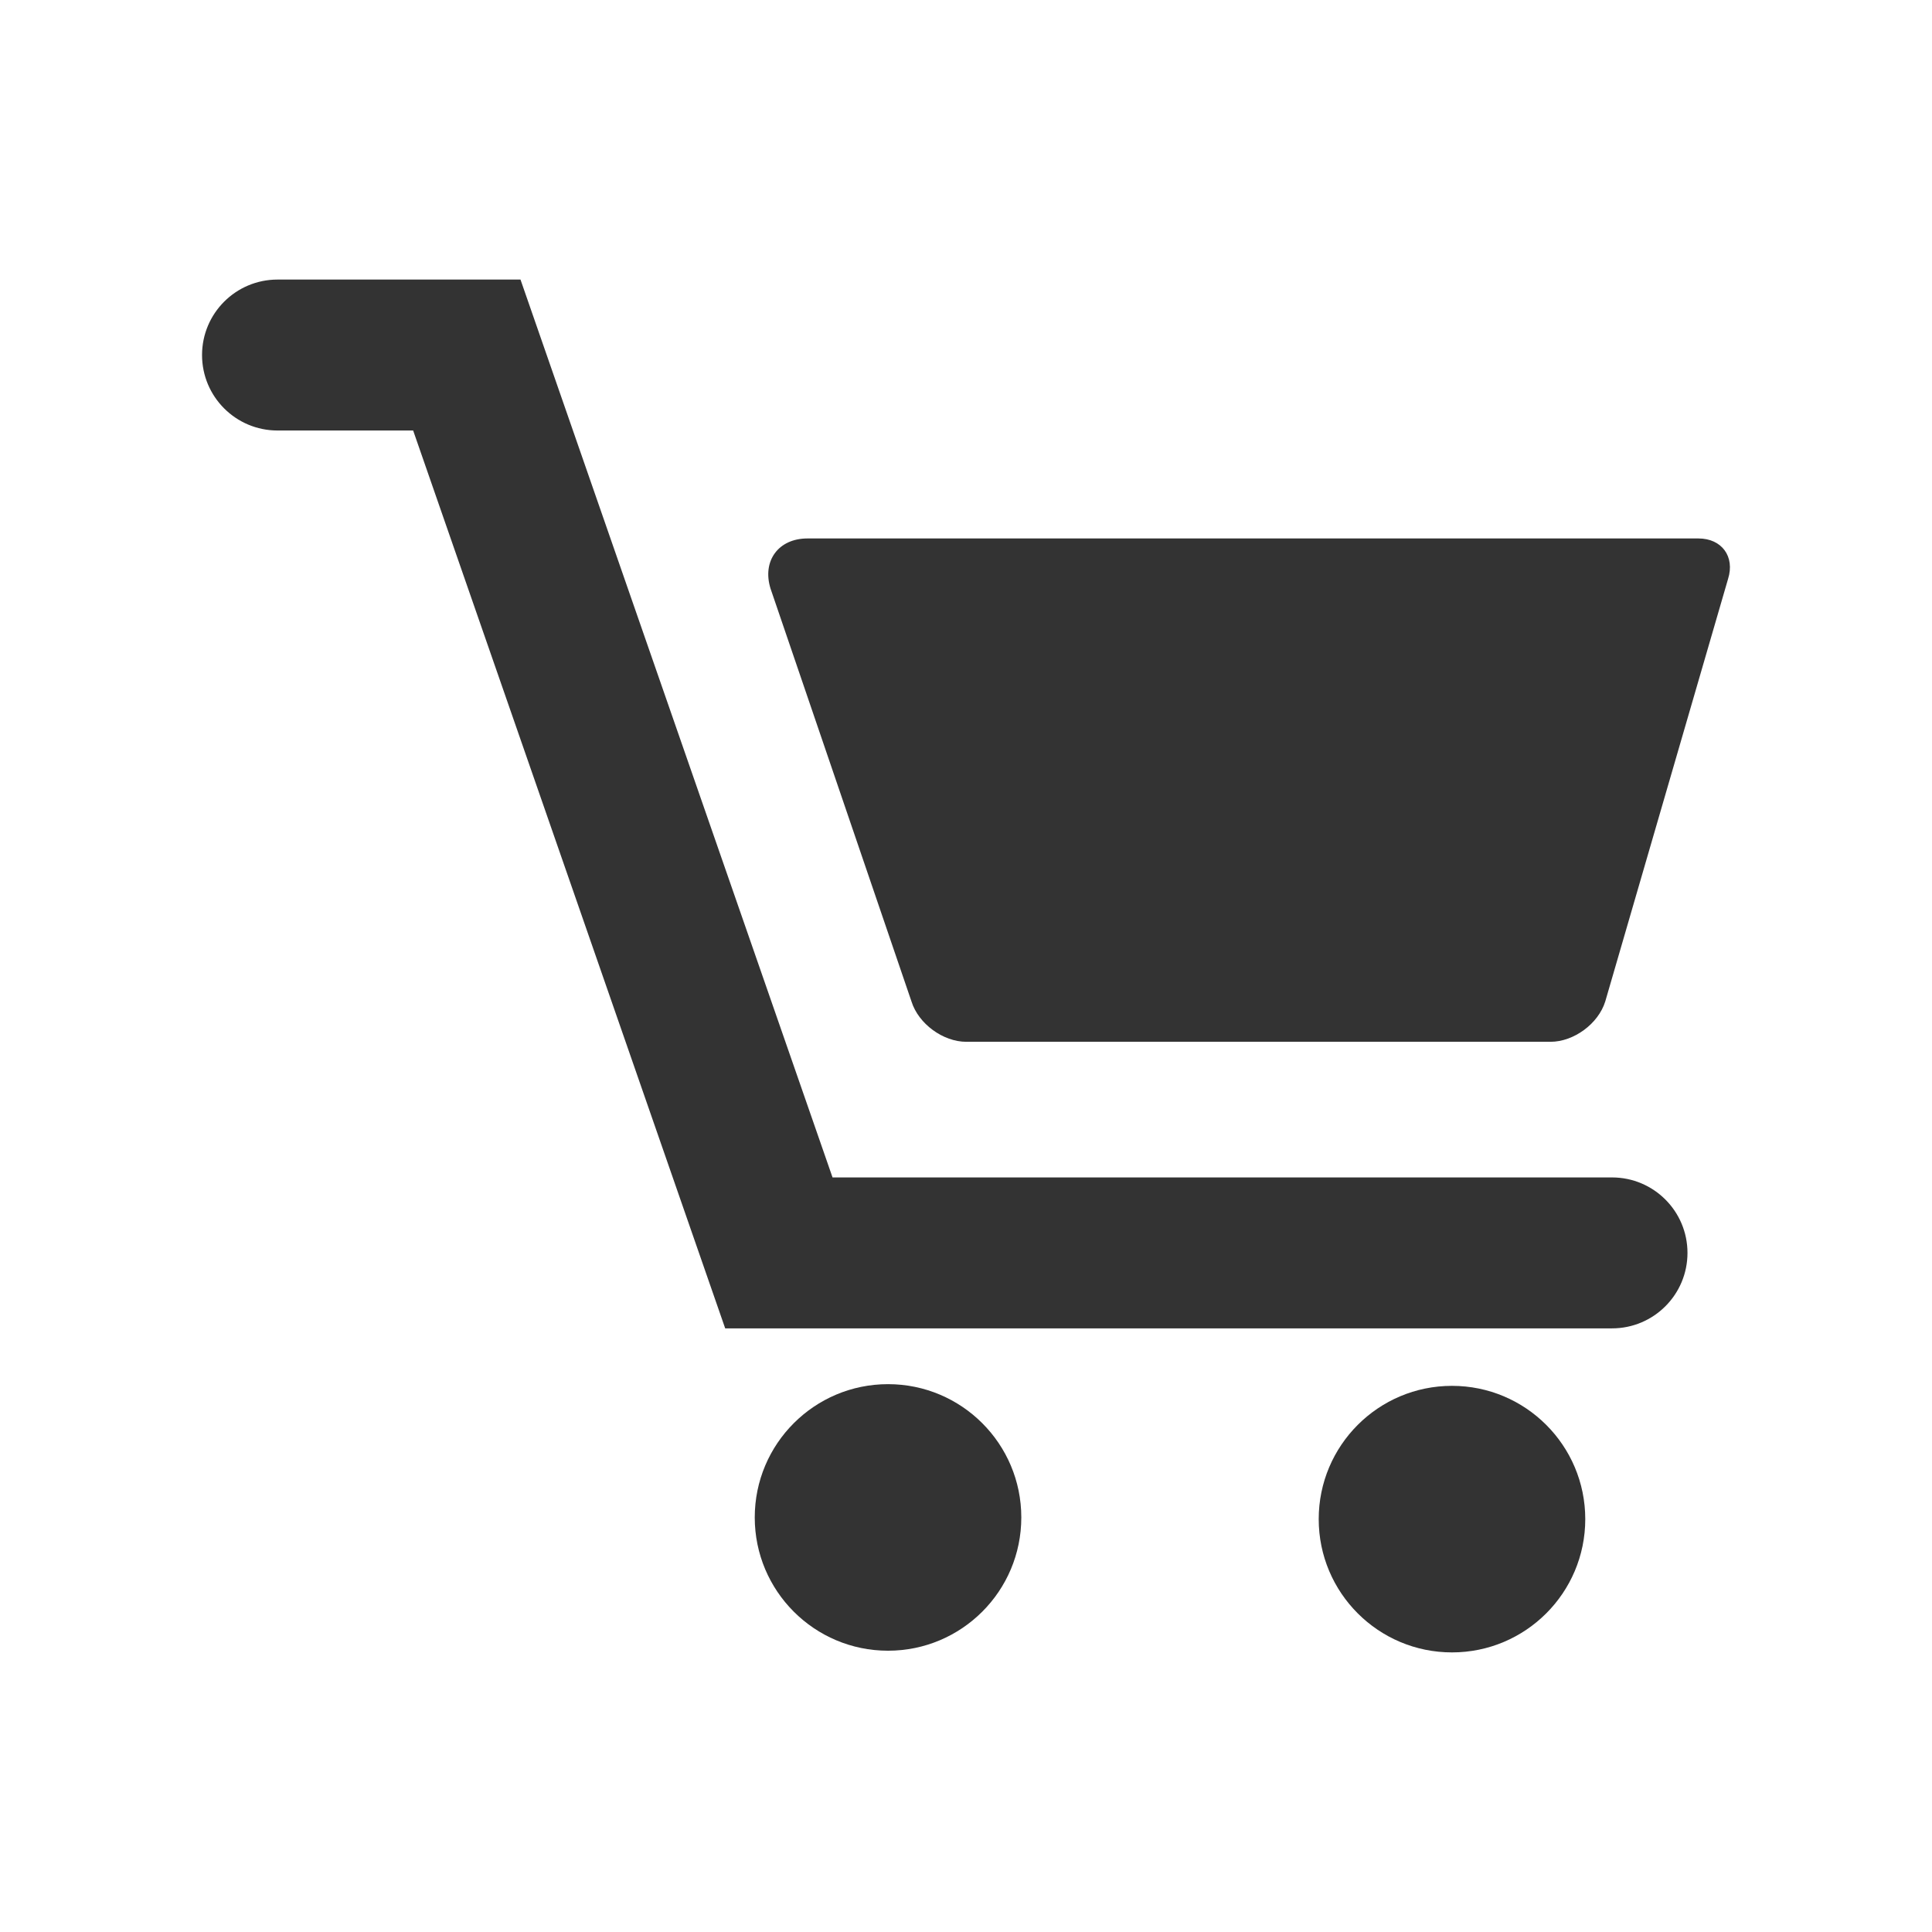 <?xml version="1.0" ?><!DOCTYPE svg  PUBLIC '-//W3C//DTD SVG 1.1//EN'  'http://www.w3.org/Graphics/SVG/1.1/DTD/svg11.dtd'><svg fill="#333333" id="Layer_1" style="enable-background:new 0 0 64 64;" version="1.1" viewBox="0 0 64 64" width="64px" xml:space="preserve" xmlns="http://www.w3.org/2000/svg" xmlns:xlink="http://www.w3.org/1999/xlink"><g><path fill="#333" d="M56.262,17.837H26.748c-0.961,0-1.508,0.743-1.223,1.661l4.669,13.677c0.23,0.738,1.044,1.336,1.817,1.336h19.35   c0.773,0,1.586-0.598,1.815-1.336l4.069-14C57.476,18.437,57.036,17.837,56.262,17.837z"/><circle cx="29.417" cy="50.267" r="4.415"/><circle cx="48.099" cy="50.323" r="4.415"/><path d="M53.4,39.004H27.579L17.242,9.261H9.193c-1.381,0-2.5,1.119-2.5,2.5s1.119,2.5,2.5,2.5h4.493l10.337,29.743H53.4   c1.381,0,2.5-1.119,2.5-2.5S54.781,39.004,53.4,39.004z"/></g><g/><g/><g/><g/><g/><g/></svg>